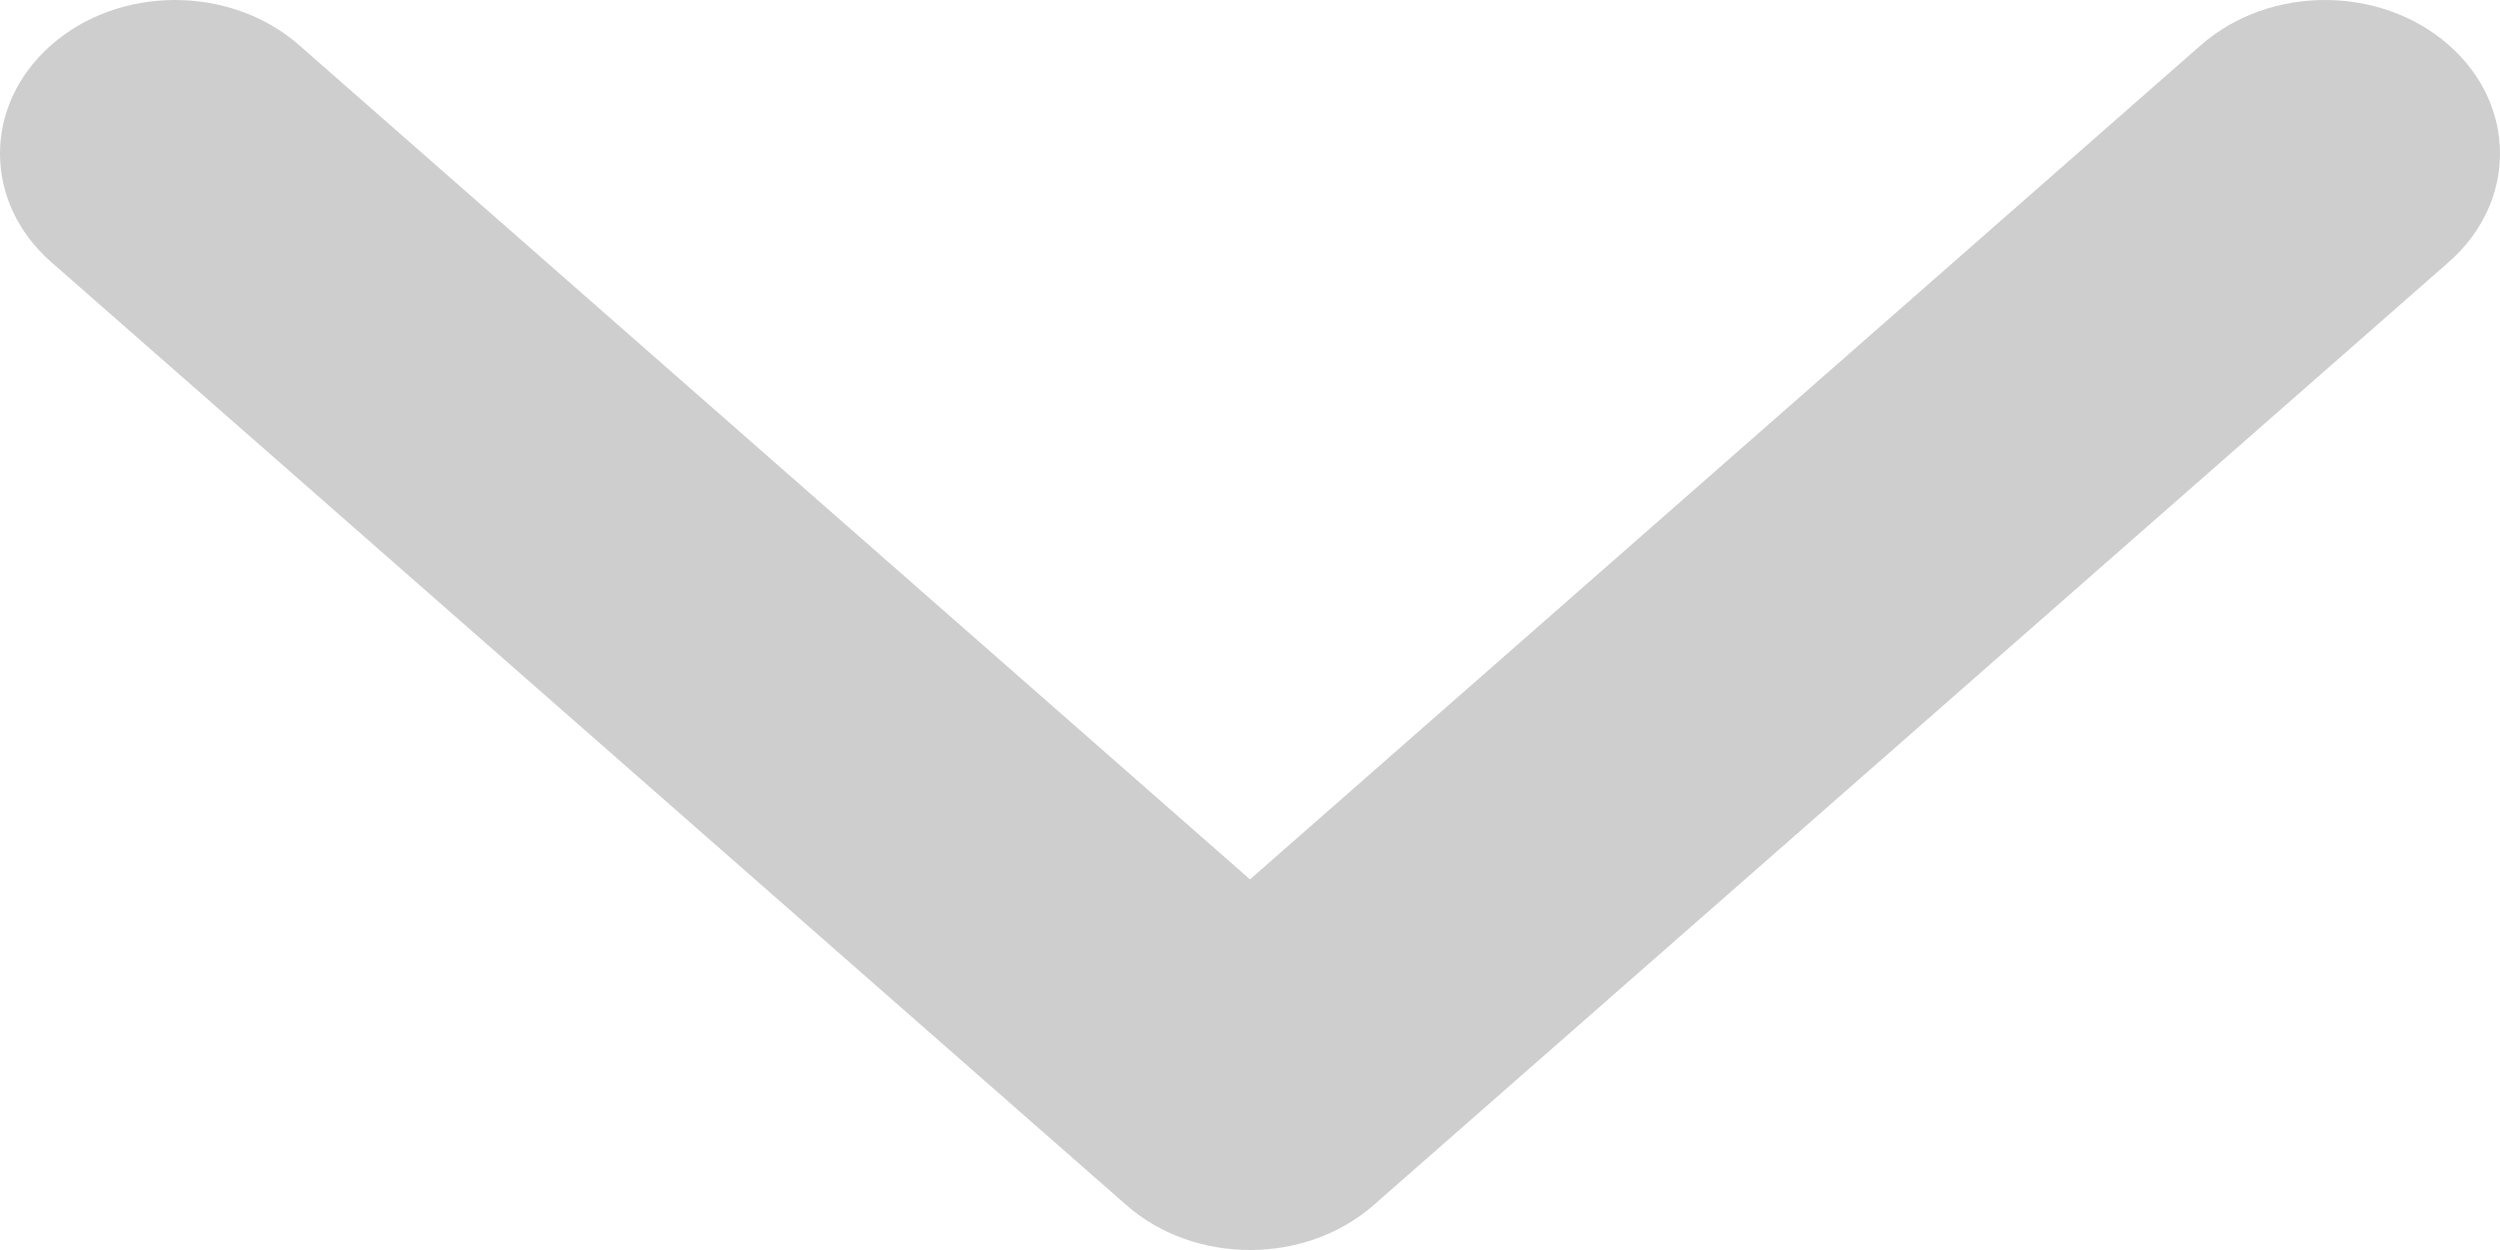 <svg width="12" height="6" viewBox="0 0 12 6" fill="none" xmlns="http://www.w3.org/2000/svg">
<path d="M6 6C6.215 6 6.43 5.928 6.594 5.784L11.754 1.258C12.082 0.97 12.082 0.504 11.754 0.216C11.426 -0.072 10.894 -0.072 10.565 0.216L6 4.221L1.435 0.216C1.106 -0.072 0.574 -0.072 0.246 0.216C-0.082 0.504 -0.082 0.971 0.246 1.258L5.406 5.784C5.57 5.928 5.785 6 6 6Z" fill="#CECECF"/>
</svg>
